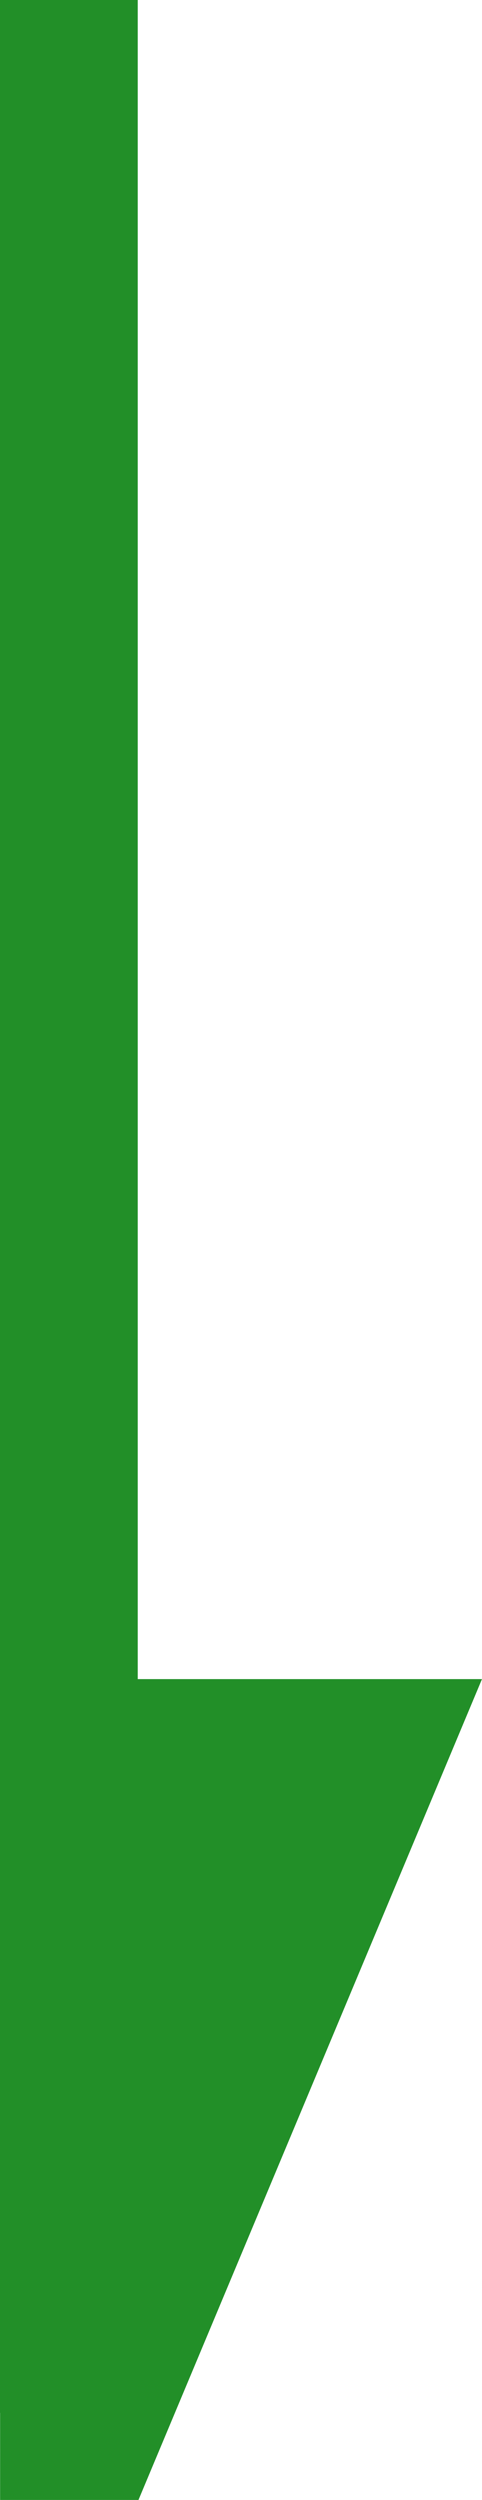 <svg xmlns="http://www.w3.org/2000/svg" width="13.998" height="72.525" viewBox="0 0 13.998 72.525">
  <g id="kv_scroll_arw" transform="translate(10.991 -2.241) rotate(90)">
    <path id="パス_32" data-name="パス 32" d="M12806,50.06h70" transform="translate(-12803.761 -41.069)" fill="none" stroke="#228f28" stroke-width="4"/>
    <path id="パス_78" data-name="パス 78" d="M12967.415,55.435l19.813,8.3v.688h-19.813Z" transform="translate(-12914.462 -55.435)" fill="#228f28" stroke="#228f28" stroke-width="4"/>
  </g>
</svg>
